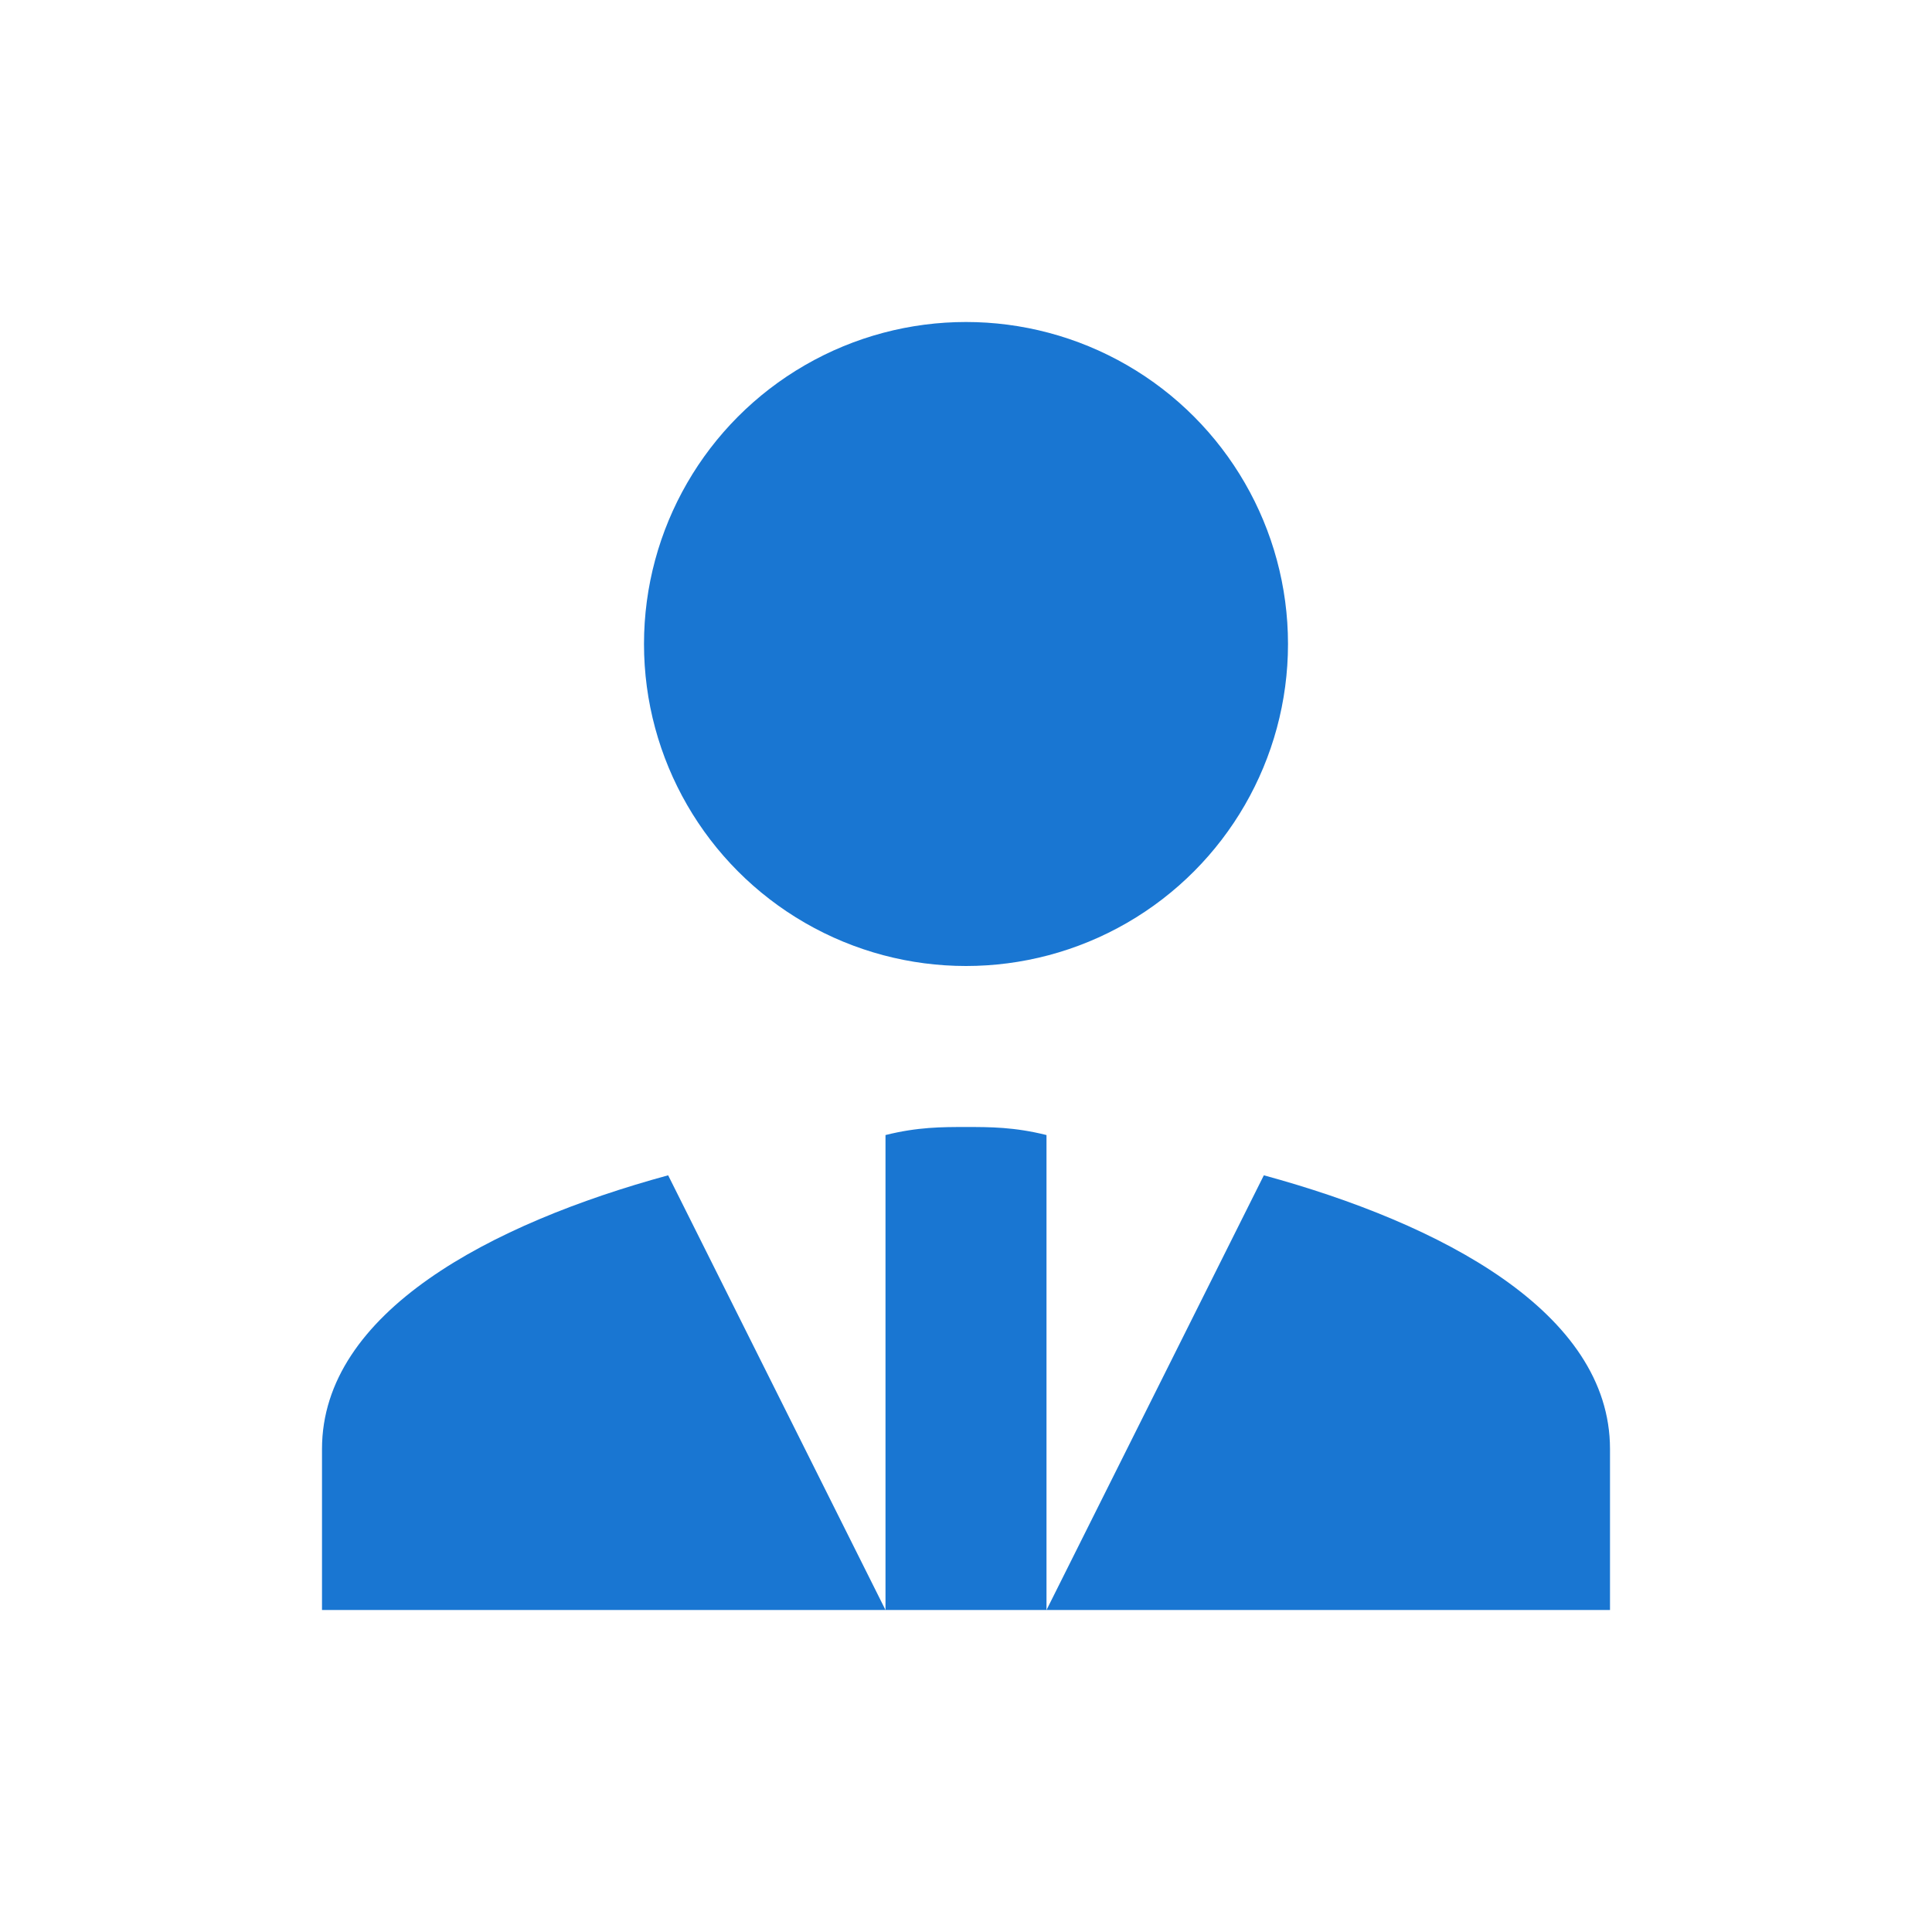 <?xml version="1.0" encoding="utf-8"?>
<!-- Generator: Adobe Illustrator 22.1.0, SVG Export Plug-In . SVG Version: 6.00 Build 0)  -->
<svg version="1.1" id="Layer_1" xmlns="http://www.w3.org/2000/svg" xmlns:xlink="http://www.w3.org/1999/xlink" x="0px" y="0px"
	 viewBox="0 0 24 24" style="enable-background:new 0 0 24 24;" xml:space="preserve">
<rect id="XMLID_3056_" style="fill:none;" width="24" height="24"/>
<path style="fill:#1976D2;" d="M8.3,14.6L11,20H4v-2C4,16.3,6.1,15.2,8.3,14.6z"/>
<path style="fill:#1976D2;" d="M12,14c-0.3,0-0.6,0-1,0.1V20h2v-5.9C12.6,14,12.3,14,12,14z"/>
<circle style="fill:#1976D2;" cx="12" cy="8" r="4"/>
<path style="fill:#1976D2;" d="M15.7,14.6L13,20h7v-2C20,16.3,17.9,15.2,15.7,14.6z"/>
</svg>
